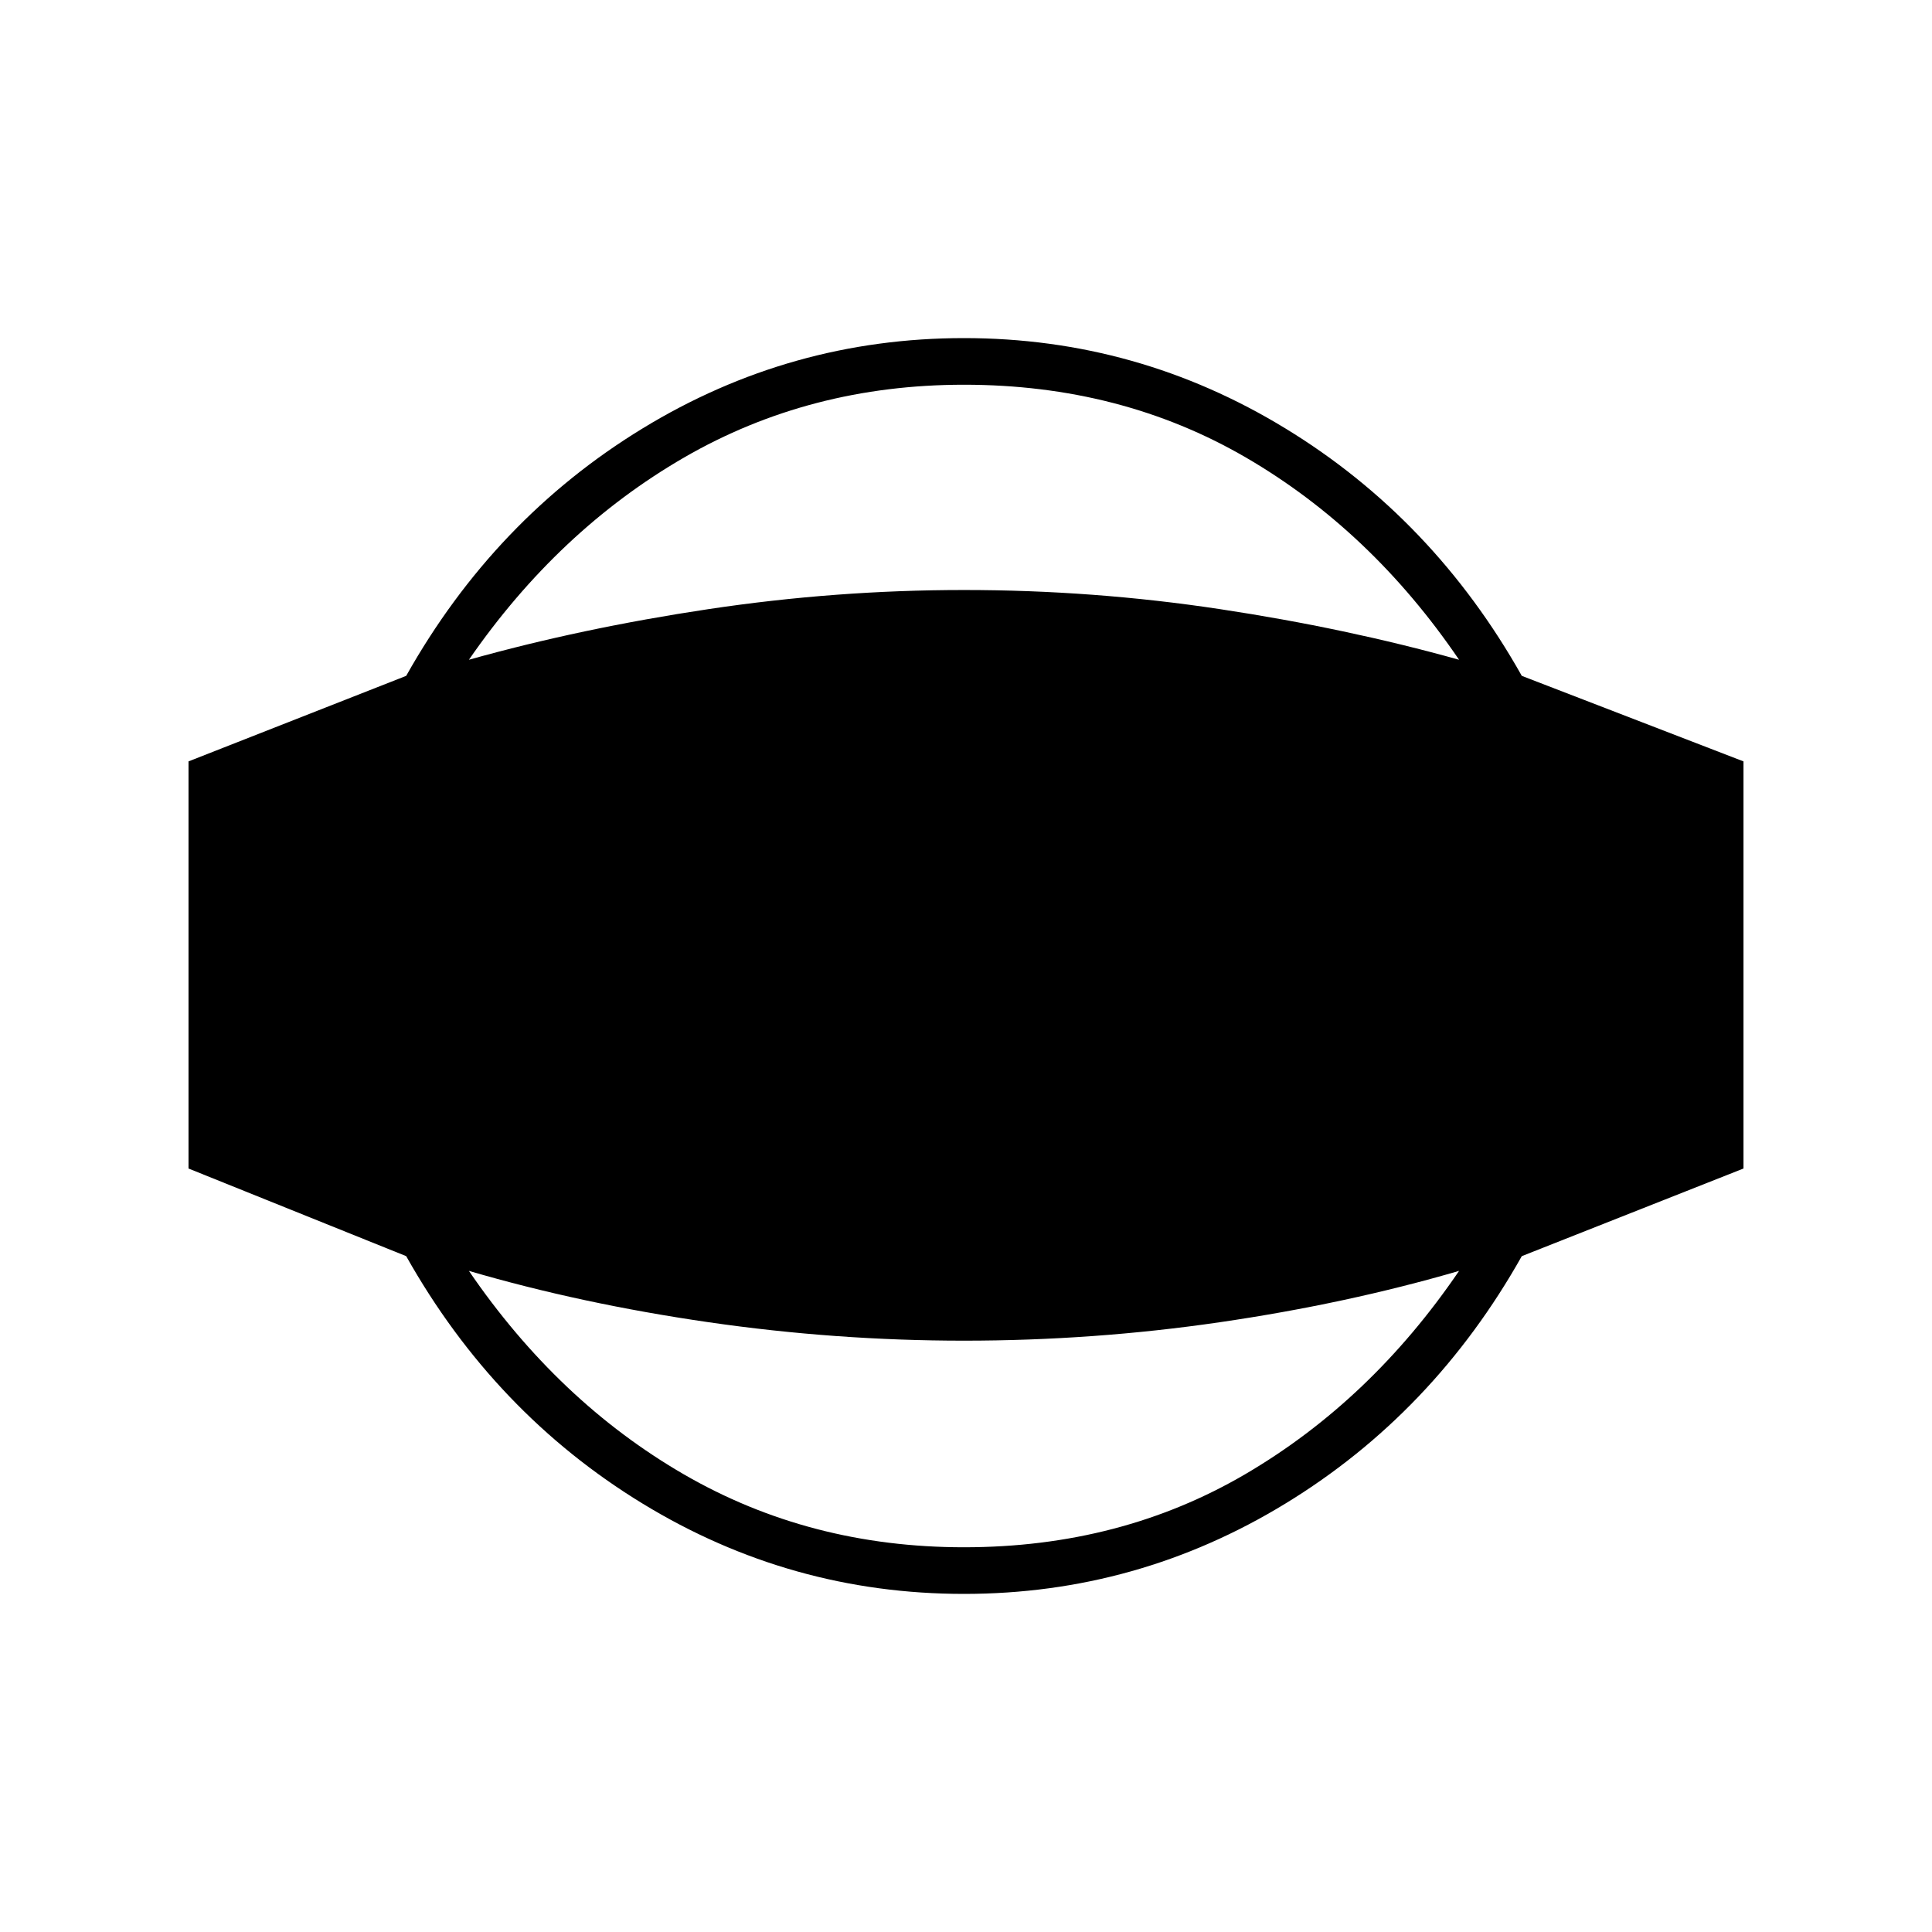 <svg xmlns="http://www.w3.org/2000/svg" height="40" viewBox="0 -960 960 960" width="40"><path d="M479-168q-86.18 0-159.72-44.89-73.55-44.89-117.45-122.94L93.67-379.37v-202.3l108.16-42.5q43.9-78.05 117.45-122.94Q392.82-792 479-792q86.18 0 159.72 44.89 73.55 44.89 117.45 122.94l110.16 42.5v202.3l-110.16 43.54q-43.9 78.05-117.45 122.94Q565.18-168 479-168Zm0-23.17q77.89 0 140.07-36.5Q681.24-264.17 725-328.5q-56 16.33-118.83 25.5-62.83 9.17-127.17 9.17-63.67 0-126.95-9.17-63.27-9.17-119.05-25.5 44.43 65 106.93 101.17 62.51 36.16 139.07 36.16Zm0-577.66q-76.56 0-139.07 36.16-62.5 36.17-106.93 100.5 55.78-15.66 119.05-25.16 63.28-9.5 126.95-9.5 64.34 0 127.17 9.5T725-632.17q-43.76-64.33-105.93-100.5-62.18-36.16-140.07-36.16Z"/></svg>